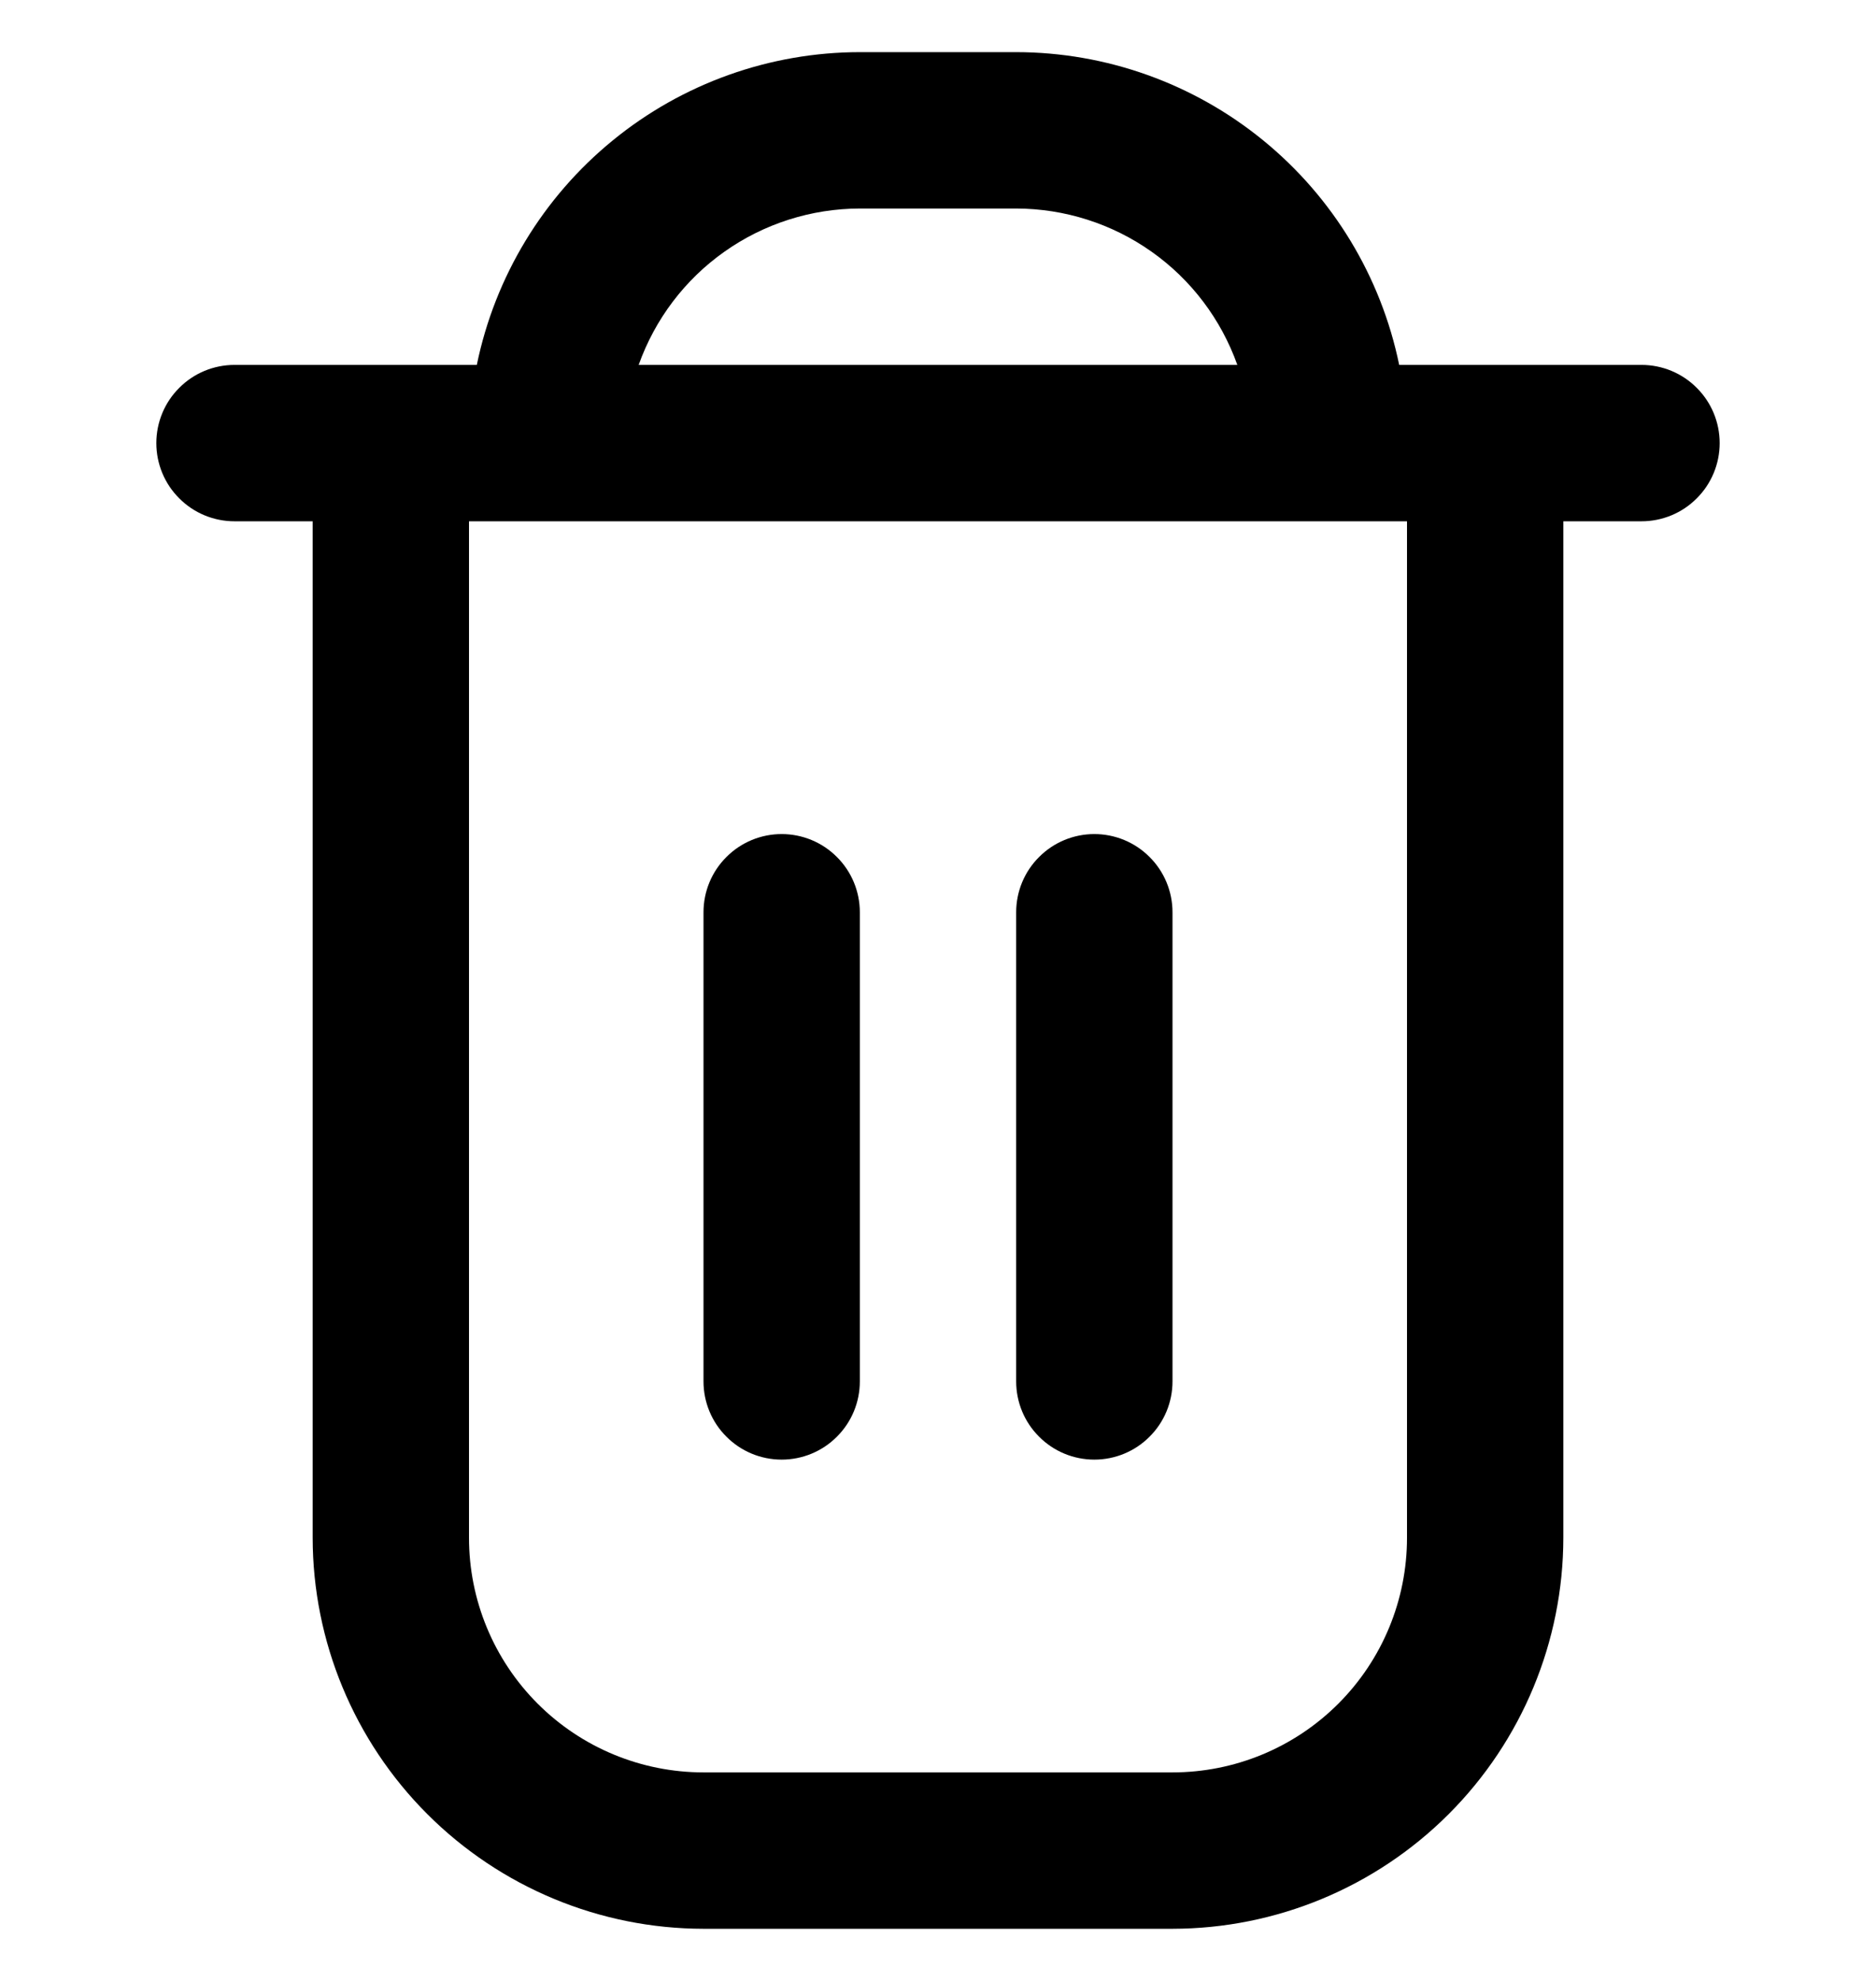 <svg width="18" height="19" viewBox="0 0 18 19" xmlns="http://www.w3.org/2000/svg">
<g clip-path="url(#clip0_1155_19709)">
<path d="M15.75 3.5H13.425C13.251 2.654 12.79 1.893 12.121 1.347C11.451 0.8 10.614 0.501 9.75 0.5L8.25 0.5C7.386 0.501 6.548 0.8 5.879 1.347C5.21 1.893 4.749 2.654 4.575 3.5H2.25C2.051 3.5 1.86 3.579 1.72 3.72C1.579 3.86 1.5 4.051 1.5 4.25C1.5 4.449 1.579 4.64 1.72 4.78C1.86 4.921 2.051 5 2.25 5H3V14.75C3.001 15.744 3.397 16.697 4.1 17.4C4.803 18.103 5.756 18.499 6.75 18.5H11.25C12.244 18.499 13.197 18.103 13.9 17.4C14.603 16.697 14.999 15.744 15 14.75V5H15.75C15.949 5 16.14 4.921 16.28 4.78C16.421 4.64 16.5 4.449 16.5 4.25C16.5 4.051 16.421 3.86 16.28 3.72C16.14 3.579 15.949 3.5 15.75 3.5ZM8.25 2H9.75C10.215 2.001 10.669 2.145 11.049 2.414C11.429 2.682 11.716 3.062 11.872 3.5H6.128C6.284 3.062 6.571 2.682 6.951 2.414C7.331 2.145 7.785 2.001 8.25 2ZM13.5 14.75C13.5 15.347 13.263 15.919 12.841 16.341C12.419 16.763 11.847 17 11.25 17H6.75C6.153 17 5.581 16.763 5.159 16.341C4.737 15.919 4.5 15.347 4.5 14.75V5H13.5V14.75Z"/>
<path d="M7.5 14C7.699 14 7.89 13.921 8.03 13.78C8.171 13.64 8.25 13.449 8.25 13.25V8.75C8.25 8.551 8.171 8.36 8.03 8.22C7.89 8.079 7.699 8 7.5 8C7.301 8 7.11 8.079 6.97 8.22C6.829 8.36 6.75 8.551 6.75 8.75V13.25C6.75 13.449 6.829 13.64 6.97 13.78C7.11 13.921 7.301 14 7.5 14Z"/>
<path d="M10.5 14C10.699 14 10.89 13.921 11.03 13.78C11.171 13.64 11.25 13.449 11.25 13.25V8.75C11.25 8.551 11.171 8.36 11.03 8.22C10.89 8.079 10.699 8 10.5 8C10.301 8 10.11 8.079 9.97 8.22C9.829 8.36 9.75 8.551 9.75 8.75V13.25C9.75 13.449 9.829 13.64 9.97 13.78C10.11 13.921 10.301 14 10.5 14Z"/>
</g>
<defs>
<clipPath id="clip0_1155_19709">
<rect width="18" height="18" fill="white" transform="translate(0 0.5)"/>
</clipPath>
</defs>
</svg>
